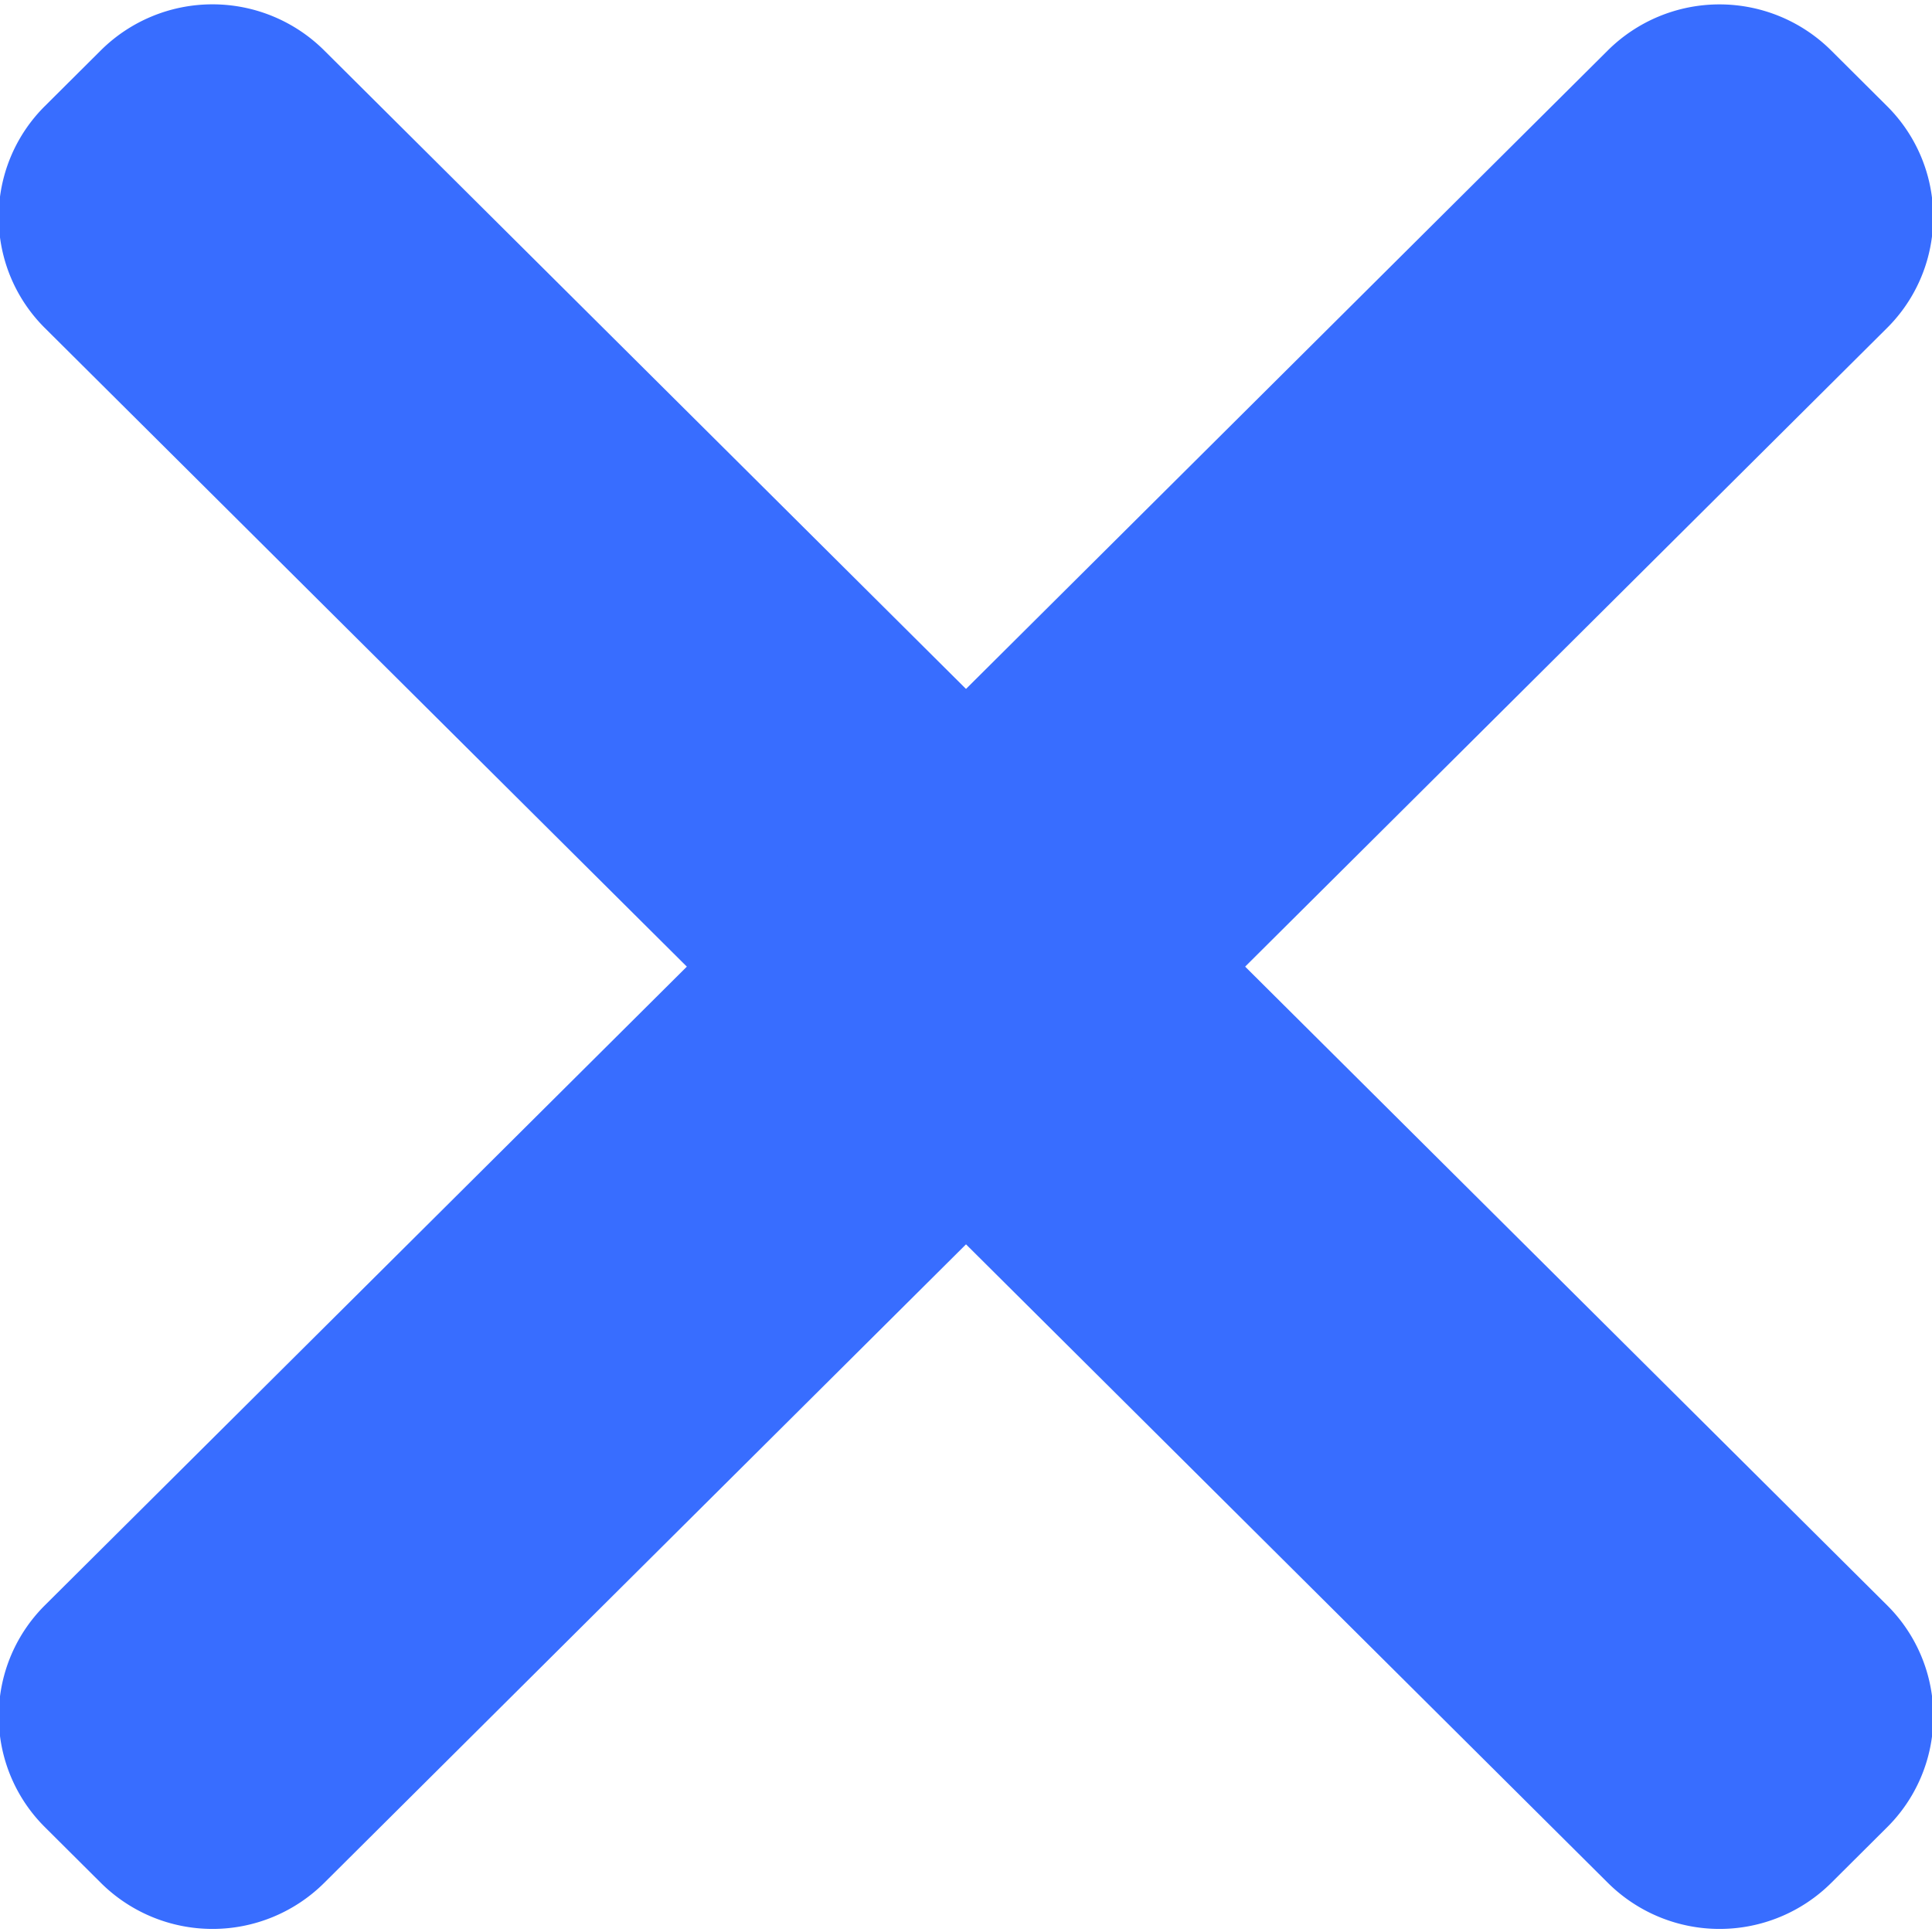 <svg xmlns="http://www.w3.org/2000/svg" width="16" height="16" viewBox="0 0 16.062 16">
  <path fill="#386dff" d="M52.164,31.357L65.157,44.283a1.3,1.3,0,0,1,0,1.847l-0.464.462a1.317,1.317,0,0,1-1.856,0L49.843,33.666a1.3,1.3,0,0,1,0-1.847l0.464-.462A1.317,1.317,0,0,1,52.164,31.357Z" transform="translate(-49.469 -30.969)"/>
  <path fill="#386dff" d="M49.843,44.283L62.836,31.357a1.317,1.317,0,0,1,1.856,0l0.464,0.462a1.3,1.3,0,0,1,0,1.847L52.164,46.592a1.317,1.317,0,0,1-1.856,0l-0.464-.462A1.3,1.3,0,0,1,49.843,44.283Z" transform="translate(-49.469 -30.969)"/>
</svg>
